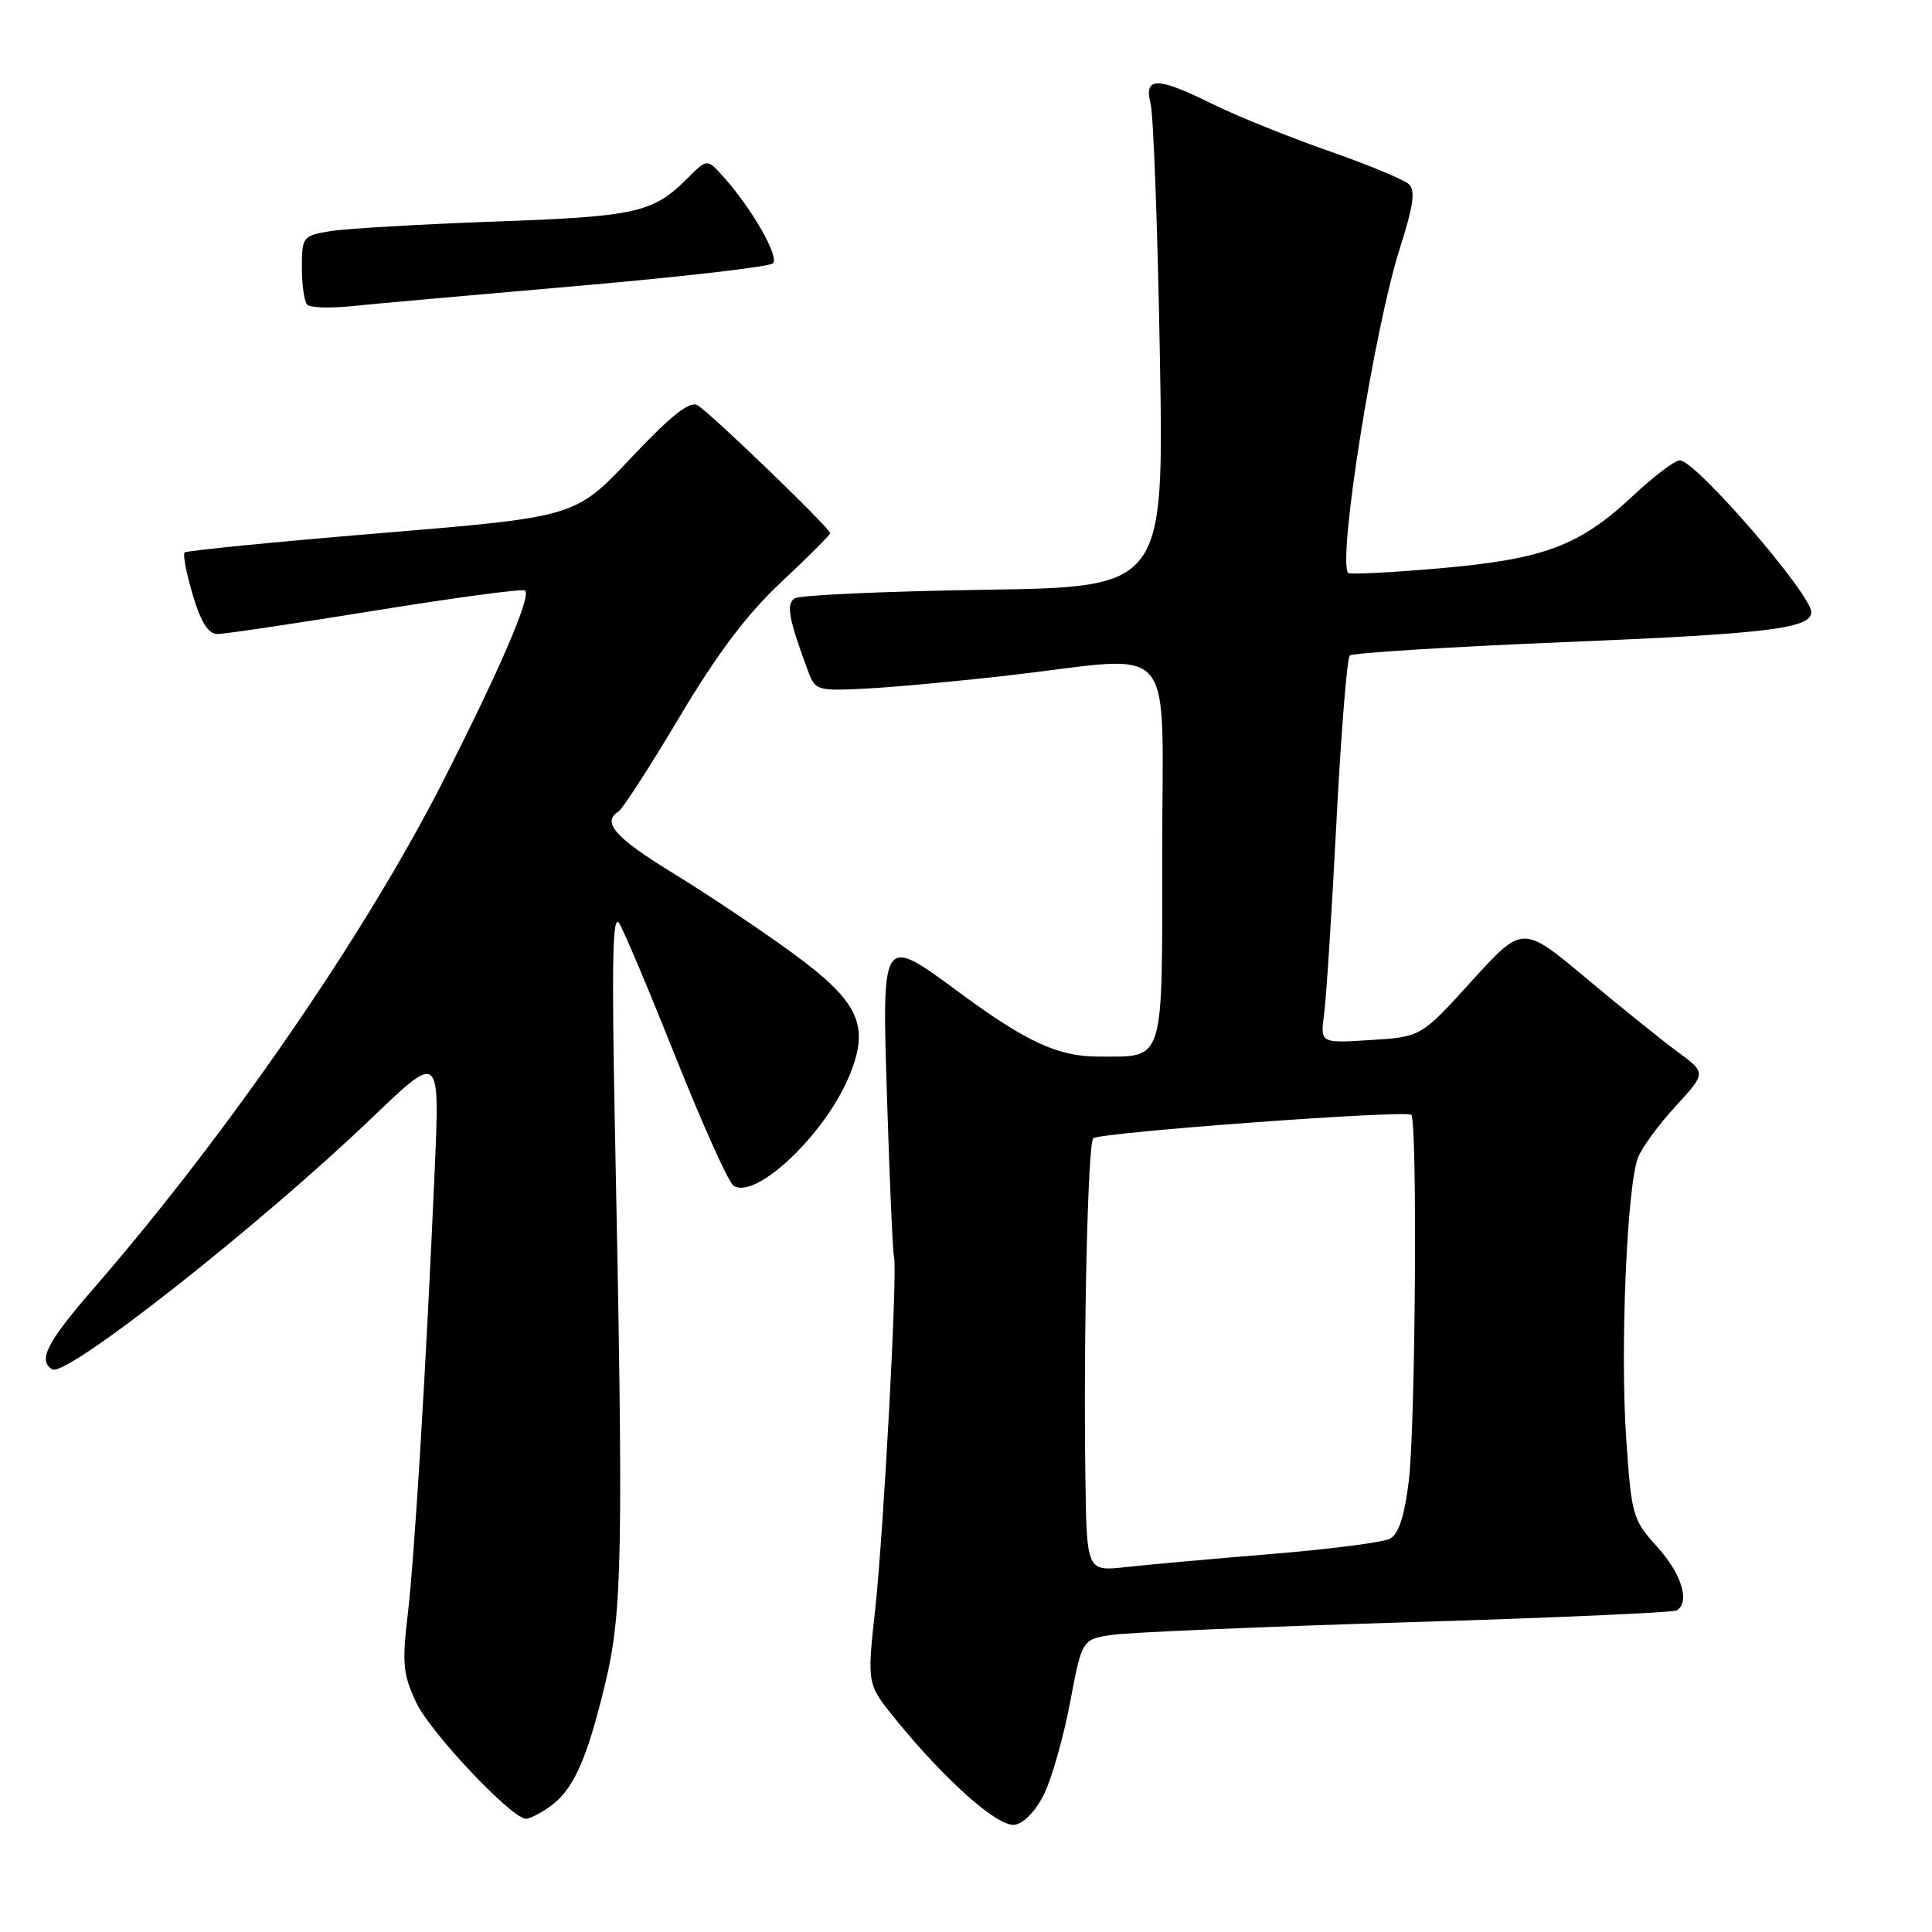 <?xml version="1.0" encoding="UTF-8" standalone="no"?>
<!DOCTYPE svg PUBLIC "-//W3C//DTD SVG 1.1//EN" "http://www.w3.org/Graphics/SVG/1.1/DTD/svg11.dtd" >
<svg xmlns="http://www.w3.org/2000/svg" xmlns:xlink="http://www.w3.org/1999/xlink" version="1.1" viewBox="0 0 256 256">
 <g >
 <path fill="currentColor"
d=" M 138.37 237.68 C 139.39 235.58 140.94 230.11 141.80 225.53 C 143.38 217.21 143.38 217.21 147.44 216.62 C 149.67 216.30 167.22 215.55 186.43 214.96 C 205.64 214.38 221.73 213.67 222.18 213.39 C 223.97 212.28 222.83 208.55 219.60 204.98 C 216.32 201.35 216.18 200.85 215.47 190.44 C 214.67 178.73 215.58 157.23 217.04 153.40 C 217.54 152.09 219.78 149.03 222.02 146.59 C 226.09 142.17 226.09 142.17 222.30 139.38 C 220.21 137.84 214.73 133.43 210.12 129.57 C 201.75 122.57 201.75 122.57 195.02 129.98 C 188.30 137.39 188.30 137.39 181.62 137.81 C 174.94 138.24 174.94 138.24 175.45 134.37 C 175.74 132.24 176.47 120.83 177.08 109.00 C 177.69 97.17 178.49 87.21 178.85 86.86 C 179.21 86.51 192.29 85.70 207.91 85.06 C 234.19 83.98 240.00 83.27 240.00 81.11 C 240.00 78.72 224.67 61.00 222.59 61.00 C 221.93 61.00 219.16 63.09 216.44 65.64 C 209.33 72.32 204.64 74.09 190.80 75.30 C 184.31 75.87 178.84 76.14 178.64 75.92 C 177.20 74.23 182.10 43.50 185.50 32.86 C 187.29 27.25 187.57 25.24 186.68 24.40 C 186.03 23.79 181.22 21.81 176.00 19.98 C 170.78 18.16 163.93 15.39 160.78 13.84 C 153.31 10.14 151.54 10.12 152.46 13.75 C 152.84 15.26 153.39 30.29 153.69 47.14 C 154.23 77.79 154.23 77.79 130.36 78.15 C 117.24 78.35 105.96 78.86 105.31 79.28 C 104.13 80.04 104.49 81.99 107.12 89.05 C 108.03 91.48 108.37 91.57 114.79 91.24 C 118.48 91.05 127.14 90.25 134.04 89.45 C 156.30 86.88 154.00 84.17 154.00 112.96 C 154.00 141.30 154.41 140.00 145.53 140.00 C 140.22 140.00 136.04 138.08 127.25 131.61 C 116.70 123.84 116.84 123.63 117.56 146.25 C 117.89 156.84 118.30 165.95 118.46 166.51 C 118.95 168.21 117.10 202.89 115.96 213.33 C 114.88 223.15 114.88 223.15 118.68 227.83 C 125.31 235.98 132.23 242.11 134.45 241.79 C 135.68 241.62 137.25 239.96 138.37 237.68 Z  M 72.78 239.44 C 75.94 237.23 77.71 233.33 80.15 223.27 C 82.49 213.61 82.63 206.24 81.47 149.00 C 81.04 127.35 81.17 120.94 82.04 122.33 C 82.68 123.34 86.08 131.42 89.61 140.28 C 93.15 149.15 96.56 156.73 97.21 157.13 C 100.19 158.97 109.28 150.35 112.51 142.62 C 115.31 135.93 113.87 132.78 105.14 126.38 C 100.94 123.31 93.79 118.52 89.25 115.74 C 81.50 111.00 79.68 108.94 81.97 107.52 C 82.50 107.19 86.13 101.56 90.03 95.02 C 95.10 86.51 98.96 81.40 103.56 77.09 C 107.10 73.78 110.00 70.88 110.00 70.65 C 110.00 69.99 94.03 54.60 92.41 53.69 C 91.37 53.11 88.91 55.06 83.60 60.69 C 76.24 68.50 76.24 68.50 50.58 70.63 C 36.46 71.80 24.71 72.96 24.46 73.21 C 24.21 73.46 24.70 75.99 25.54 78.83 C 26.61 82.43 27.60 84.00 28.79 84.01 C 29.73 84.02 39.18 82.61 49.79 80.89 C 60.41 79.17 69.31 77.98 69.58 78.25 C 70.39 79.05 66.35 88.45 58.82 103.29 C 48.45 123.73 30.19 150.25 12.34 170.80 C 6.21 177.87 4.99 180.26 6.92 181.45 C 8.75 182.58 34.44 162.35 49.39 148.02 C 58.28 139.50 58.28 139.50 57.60 155.00 C 56.46 181.17 54.94 206.13 54.03 213.92 C 53.26 220.40 53.40 221.88 55.15 225.59 C 57.01 229.56 67.82 241.00 69.70 241.00 C 70.17 241.00 71.56 240.30 72.78 239.44 Z  M 76.50 37.89 C 90.25 36.70 101.91 35.35 102.41 34.90 C 103.33 34.07 99.54 27.47 95.72 23.27 C 93.69 21.04 93.69 21.04 91.11 23.61 C 86.52 28.20 84.35 28.69 65.50 29.36 C 55.60 29.72 45.81 30.29 43.75 30.63 C 40.11 31.24 40.00 31.39 40.00 35.46 C 40.00 37.78 40.32 39.99 40.71 40.38 C 41.10 40.77 43.69 40.86 46.46 40.58 C 49.23 40.29 62.75 39.08 76.50 37.89 Z  M 143.82 195.87 C 143.55 177.08 144.14 151.58 144.86 150.83 C 145.60 150.06 186.25 147.06 187.00 147.72 C 187.83 148.46 187.56 189.02 186.67 196.26 C 186.09 200.94 185.33 203.28 184.17 203.89 C 183.25 204.37 176.20 205.28 168.50 205.91 C 160.80 206.54 152.14 207.32 149.25 207.64 C 144.00 208.23 144.00 208.23 143.82 195.87 Z "/>
</g>
</svg>